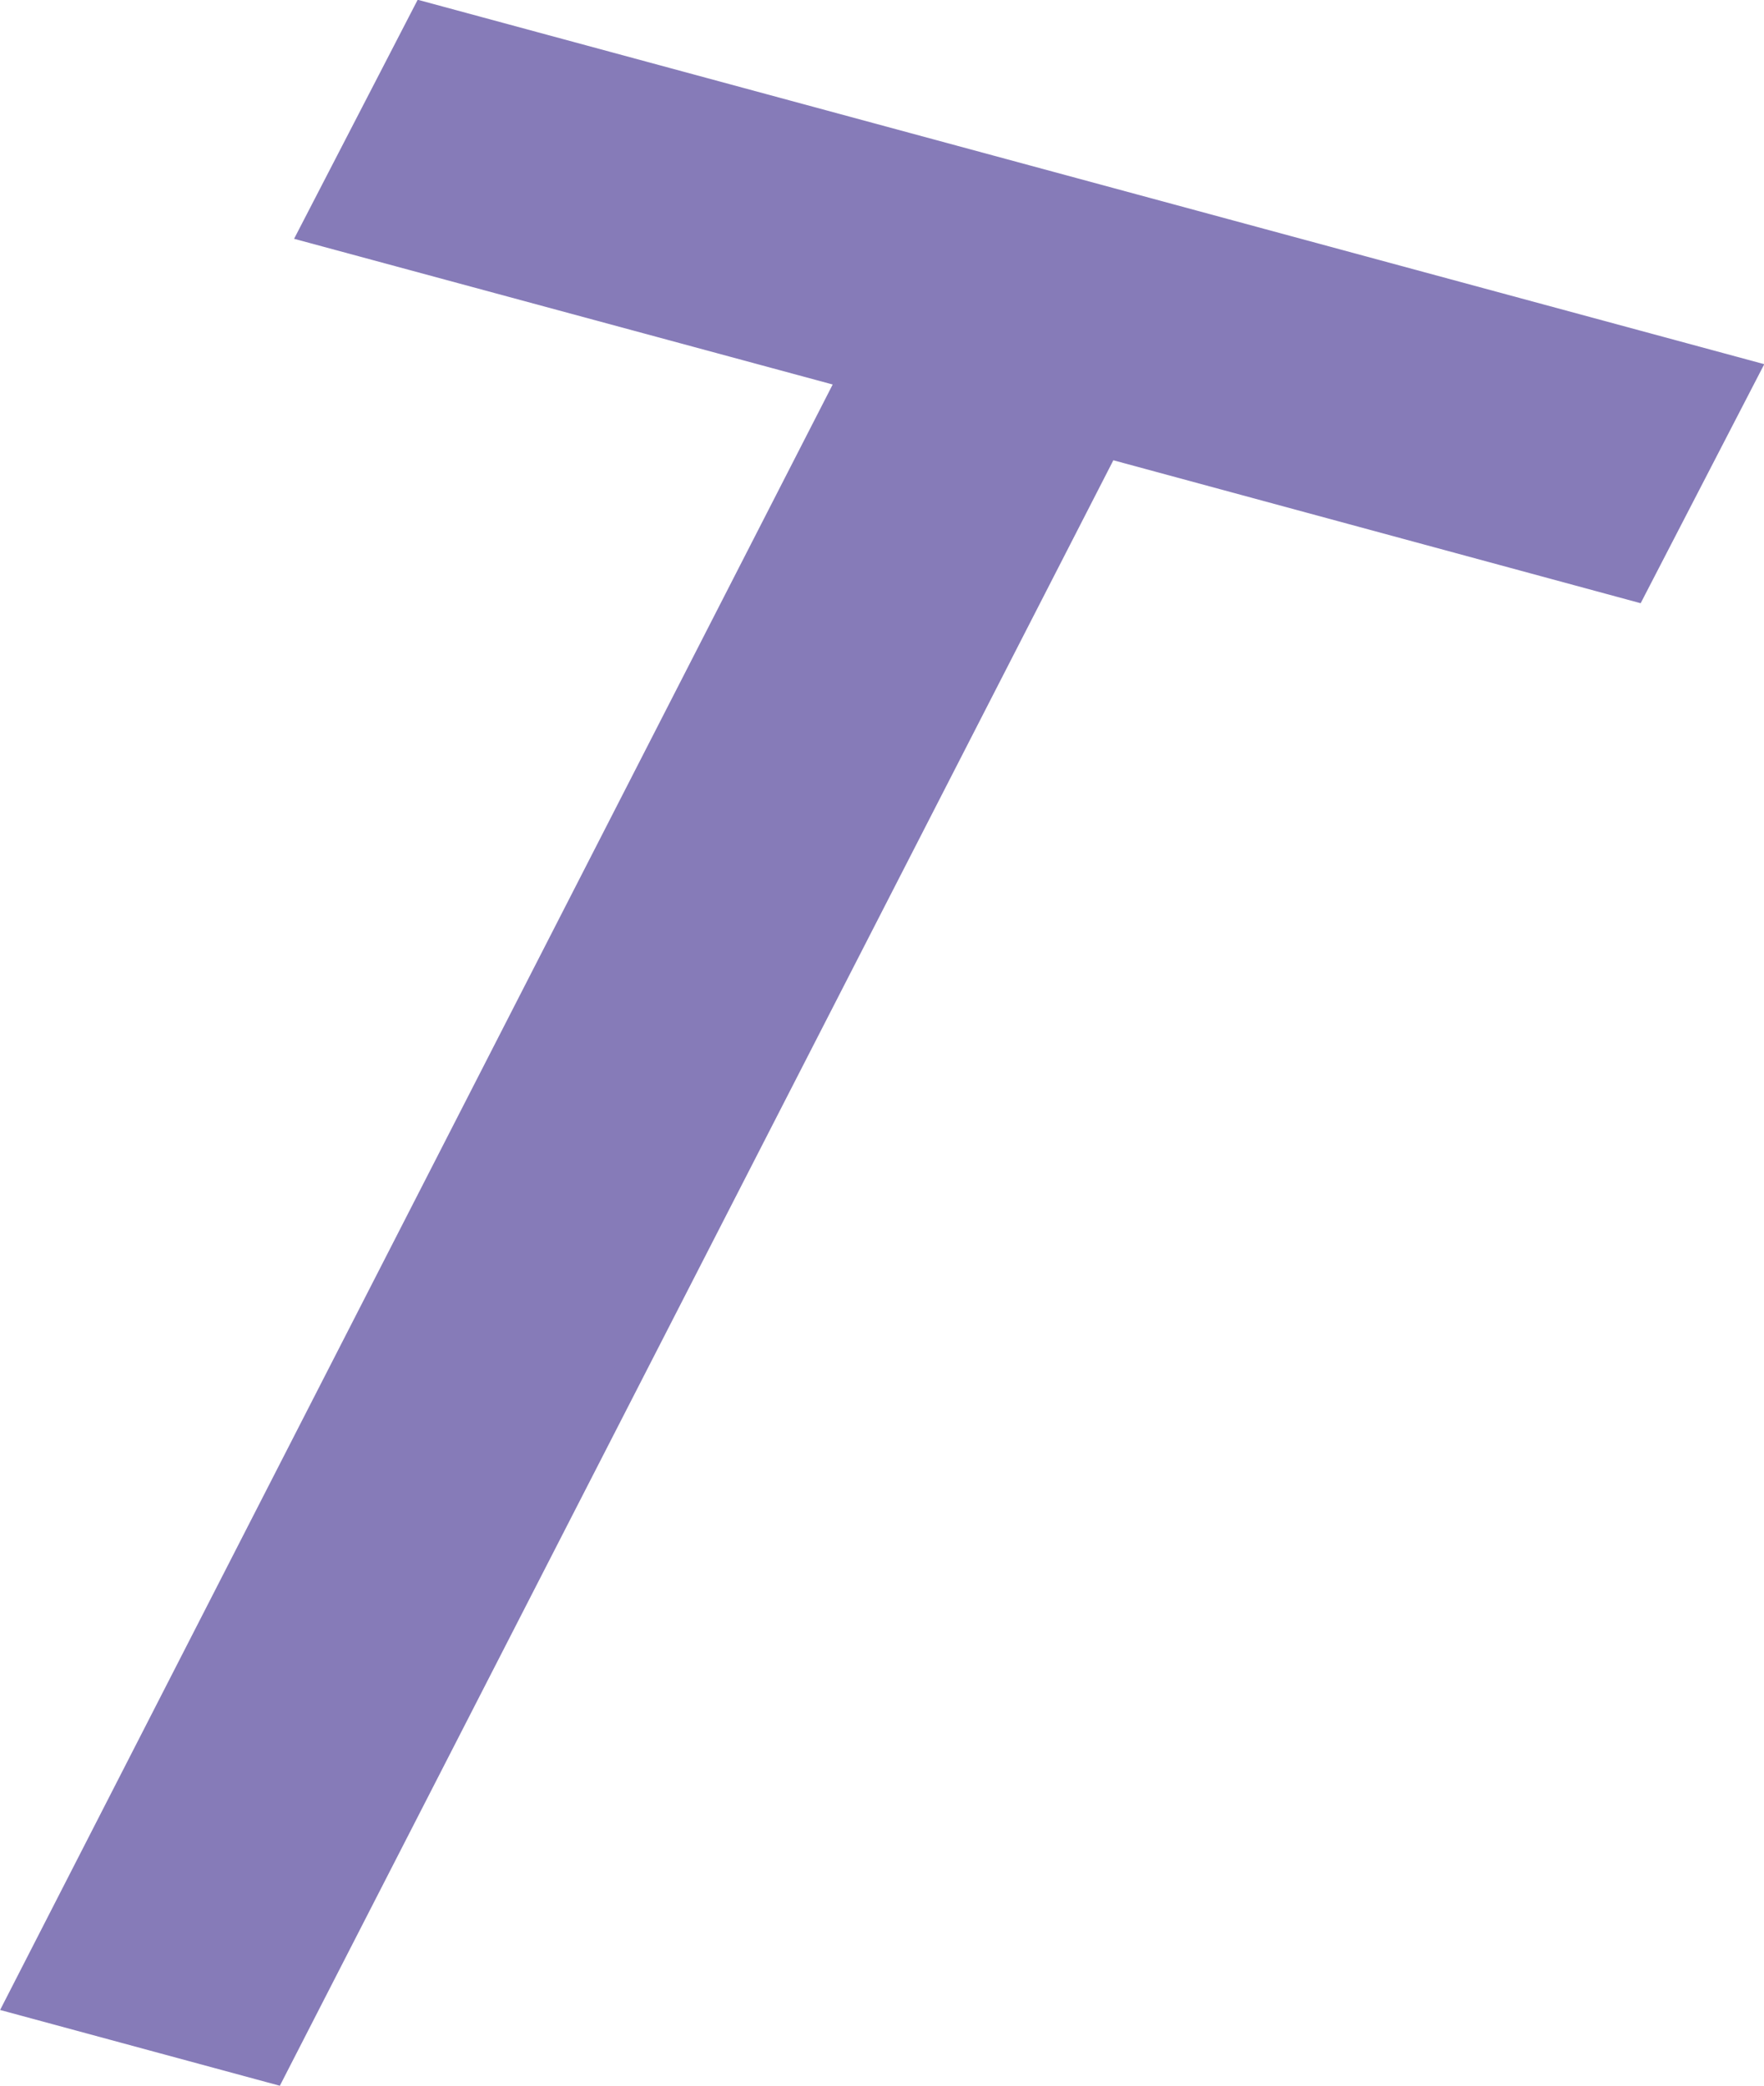 <svg xmlns="http://www.w3.org/2000/svg" viewBox="0 0 58.37 69.01"><defs><style>.cls-1{fill:#867bb8;stroke:#867bb8;stroke-miterlimit:10;}</style></defs><title>Asset 8</title><g id="Layer_2" data-name="Layer 2"><g id="Layer_1-2" data-name="Layer 1"><path id="_Compound_Path_" data-name="&lt;Compound Path&gt;" class="cls-1" d="M28.28,12.4,10.46,7.58l3.62-7L57.65,12.37l-3.62,7L36.58,14.64,9,68.42.73,66.18Z"/></g></g></svg>